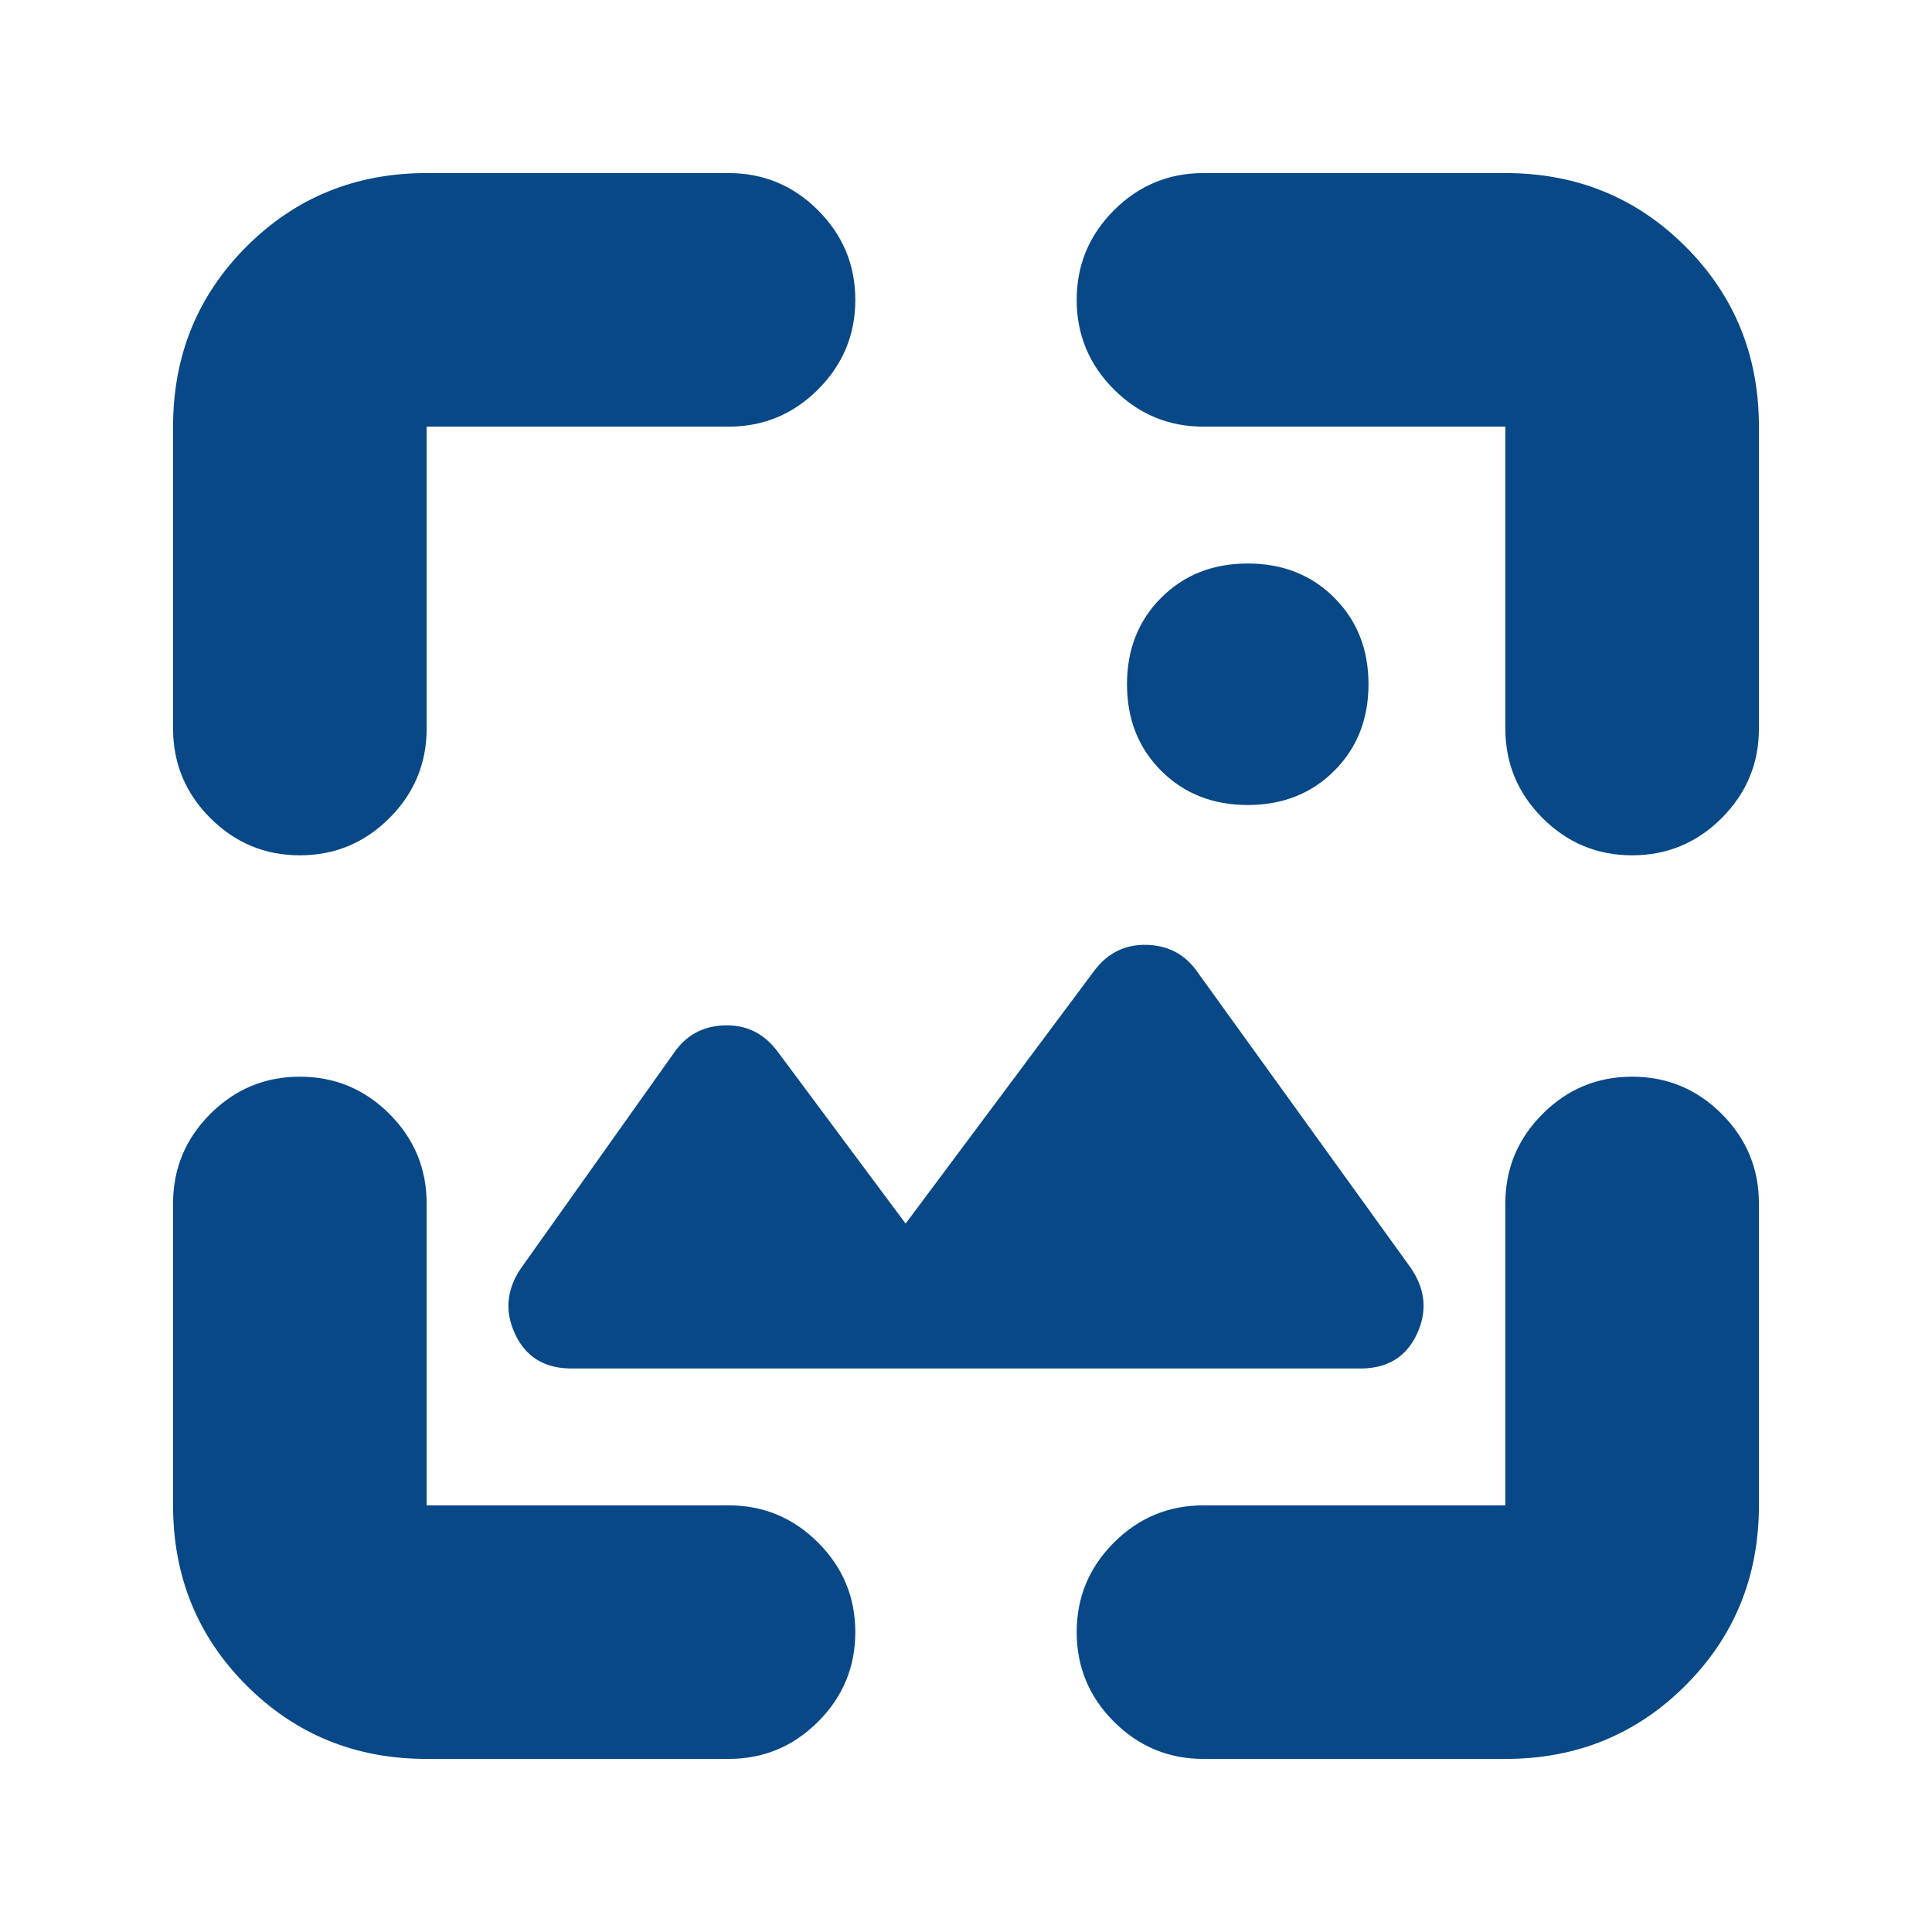 <svg xmlns="http://www.w3.org/2000/svg" height="24px" viewBox="0 -960 960 960" width="24px" fill="#084887"><path d="M212-86q-53 0-89.5-36.5T86-212v-150q0-26 18.5-44.5T149-425q26 0 44.5 18.5T212-362v150h150q26 0 44.5 18.5T425-149q0 26-18.5 44.5T362-86H212Zm536 0H598q-26 0-44.5-18.5T535-149q0-26 18.5-44.5T598-212h150v-150q0-26 18.5-44.5T811-425q26 0 44.5 18.5T874-362v150q0 53-36.5 89.5T748-86ZM450-352l94-126q10-13 26-12.5t25 13.5l106 147q11 16 3 33t-28 17H284q-20 0-28-17t3-33l76-107q9-13 25-13.5t26 12.5l64 86ZM86-748q0-53 36.5-89.5T212-874h150q26 0 44.5 18.5T425-811q0 26-18.5 44.5T362-748H212v150q0 26-18.5 44.5T149-535q-26 0-44.5-18.5T86-598v-150Zm788 0v150q0 26-18.5 44.5T811-535q-26 0-44.5-18.5T748-598v-150H598q-26 0-44.5-18.5T535-811q0-26 18.5-44.5T598-874h150q53 0 89.5 36.5T874-748ZM620-560q-26 0-43-17t-17-43q0-26 17-43t43-17q26 0 43 17t17 43q0 26-17 43t-43 17Z"/></svg>